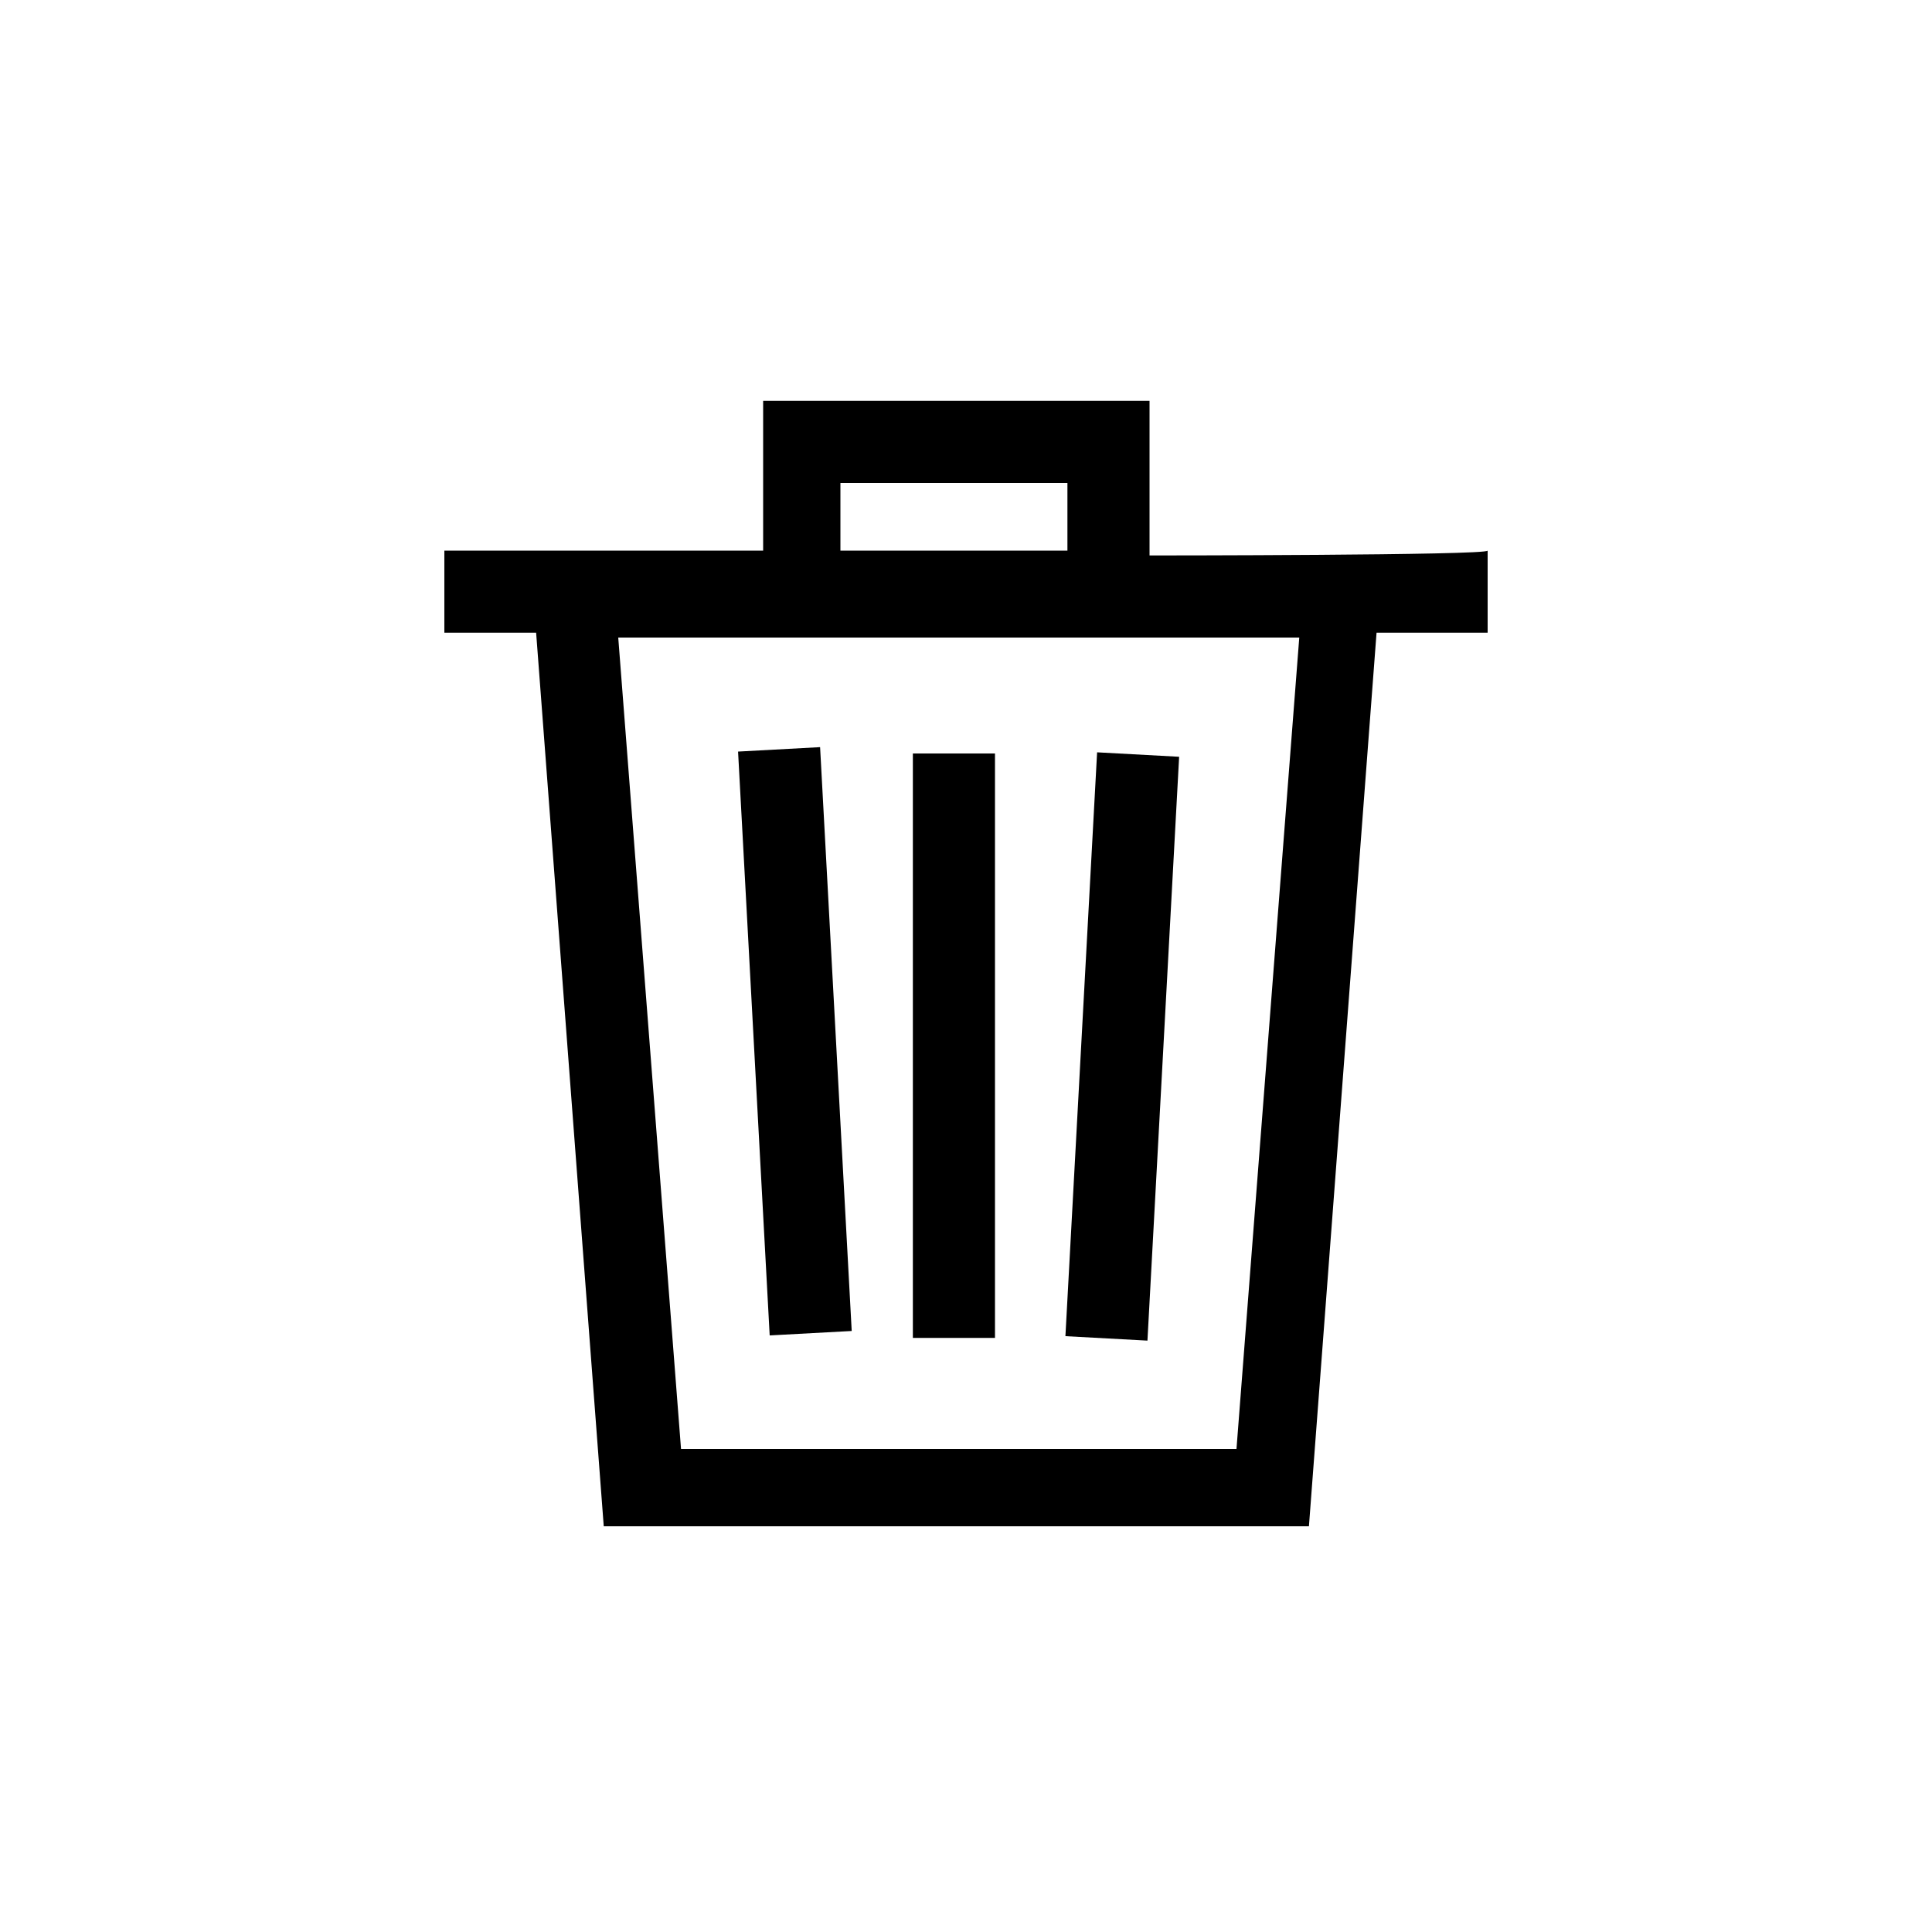 <?xml version="1.0" encoding="utf-8"?>
<!-- Generator: Adobe Illustrator 28.1.0, SVG Export Plug-In . SVG Version: 6.00 Build 0)  -->
<svg version="1.1" id="Ebene_1" xmlns="http://www.w3.org/2000/svg" xmlns:xlink="http://www.w3.org/1999/xlink" x="0px" y="0px"
	 width="40px" height="40px" viewBox="0 0 40 40" style="enable-background:new 0 0 40 40;" xml:space="preserve">
<path d="M23.8,11.5V8.3h-8v3.1H9.2v1.7h1.9l1.4,18.5h14.6l1.4-18.5h2.3v-1.7C30.8,11.5,23.8,11.5,23.8,11.5z M22.1,10v1.4h-4.7V10
	H22.1z M14.1,30l-1.3-16.8h14.1L25.6,30H14.1z"/>
<rect x="18.9" y="15.6" width="1.7" height="12.1"/>
<rect x="17.1" y="20.8" transform="matrix(5.421845e-02 -0.999 0.999 5.421845e-02 0.352 43.619)" width="12.1" height="1.7"/>
<rect x="15.6" y="15.5" transform="matrix(0.999 -5.409586e-02 5.409586e-02 0.999 -1.142 0.92)" width="1.7" height="12.1"/>
</svg>
